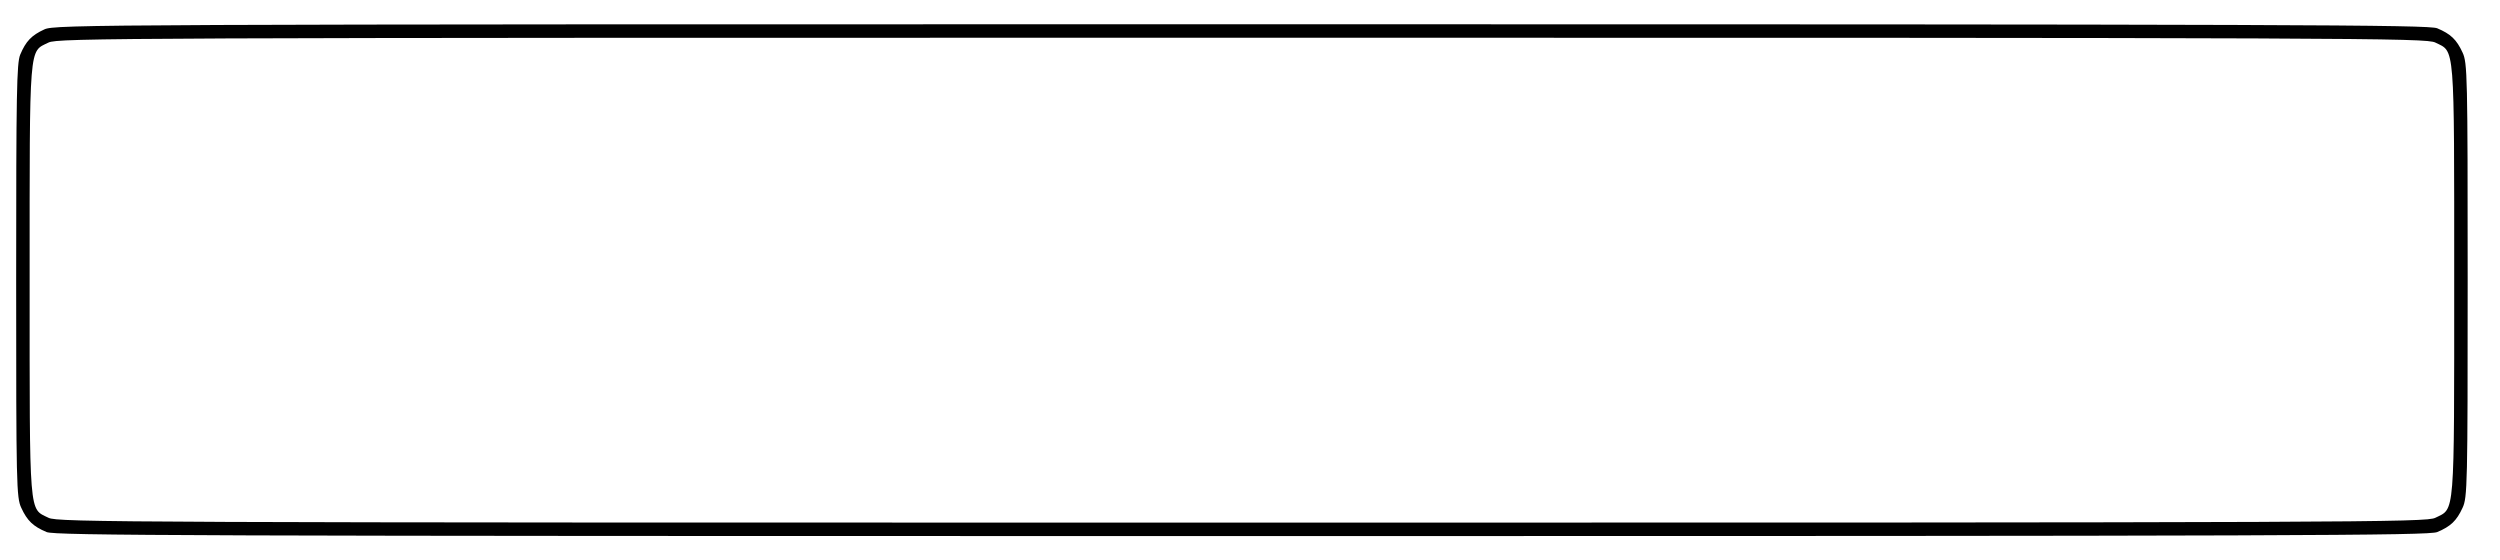 <?xml version="1.0" standalone="no"?>
<!DOCTYPE svg PUBLIC "-//W3C//DTD SVG 20010904//EN"
 "http://www.w3.org/TR/2001/REC-SVG-20010904/DTD/svg10.dtd">
<svg version="1.0" xmlns="http://www.w3.org/2000/svg"
 width="928pt" height="208pt" viewBox="0 0 928 208"
 preserveAspectRatio="xMidYMid meet">

<g transform="translate(0,208) scale(0.1,-0.1)"
fill="#000000" stroke="none">
<path d="M165 1971 c-48 -22 -69 -44 -90 -94 -13 -32 -15 -139 -15 -839 0
-758 1 -805 19 -843 22 -48 44 -69 94 -90 32 -13 499 -15 4437 -15 3938 0
4405 2 4437 15 50 21 72 42 94 90 18 38 19 85 19 845 0 760 -1 807 -19 845
-22 48 -44 69 -94 90 -32 13 -499 15 -4439 15 -4251 0 -4404 -1 -4443 -19z
m8875 -49 c73 -36 70 7 70 -882 0 -889 3 -846 -70 -882 -33 -17 -266 -18
-4430 -18 -4164 0 -4397 1 -4430 18 -73 36 -70 -7 -70 882 0 889 -3 846 70
882 33 17 266 18 4430 18 4164 0 4397 -1 4430 -18z"/>
</g>
</svg>

